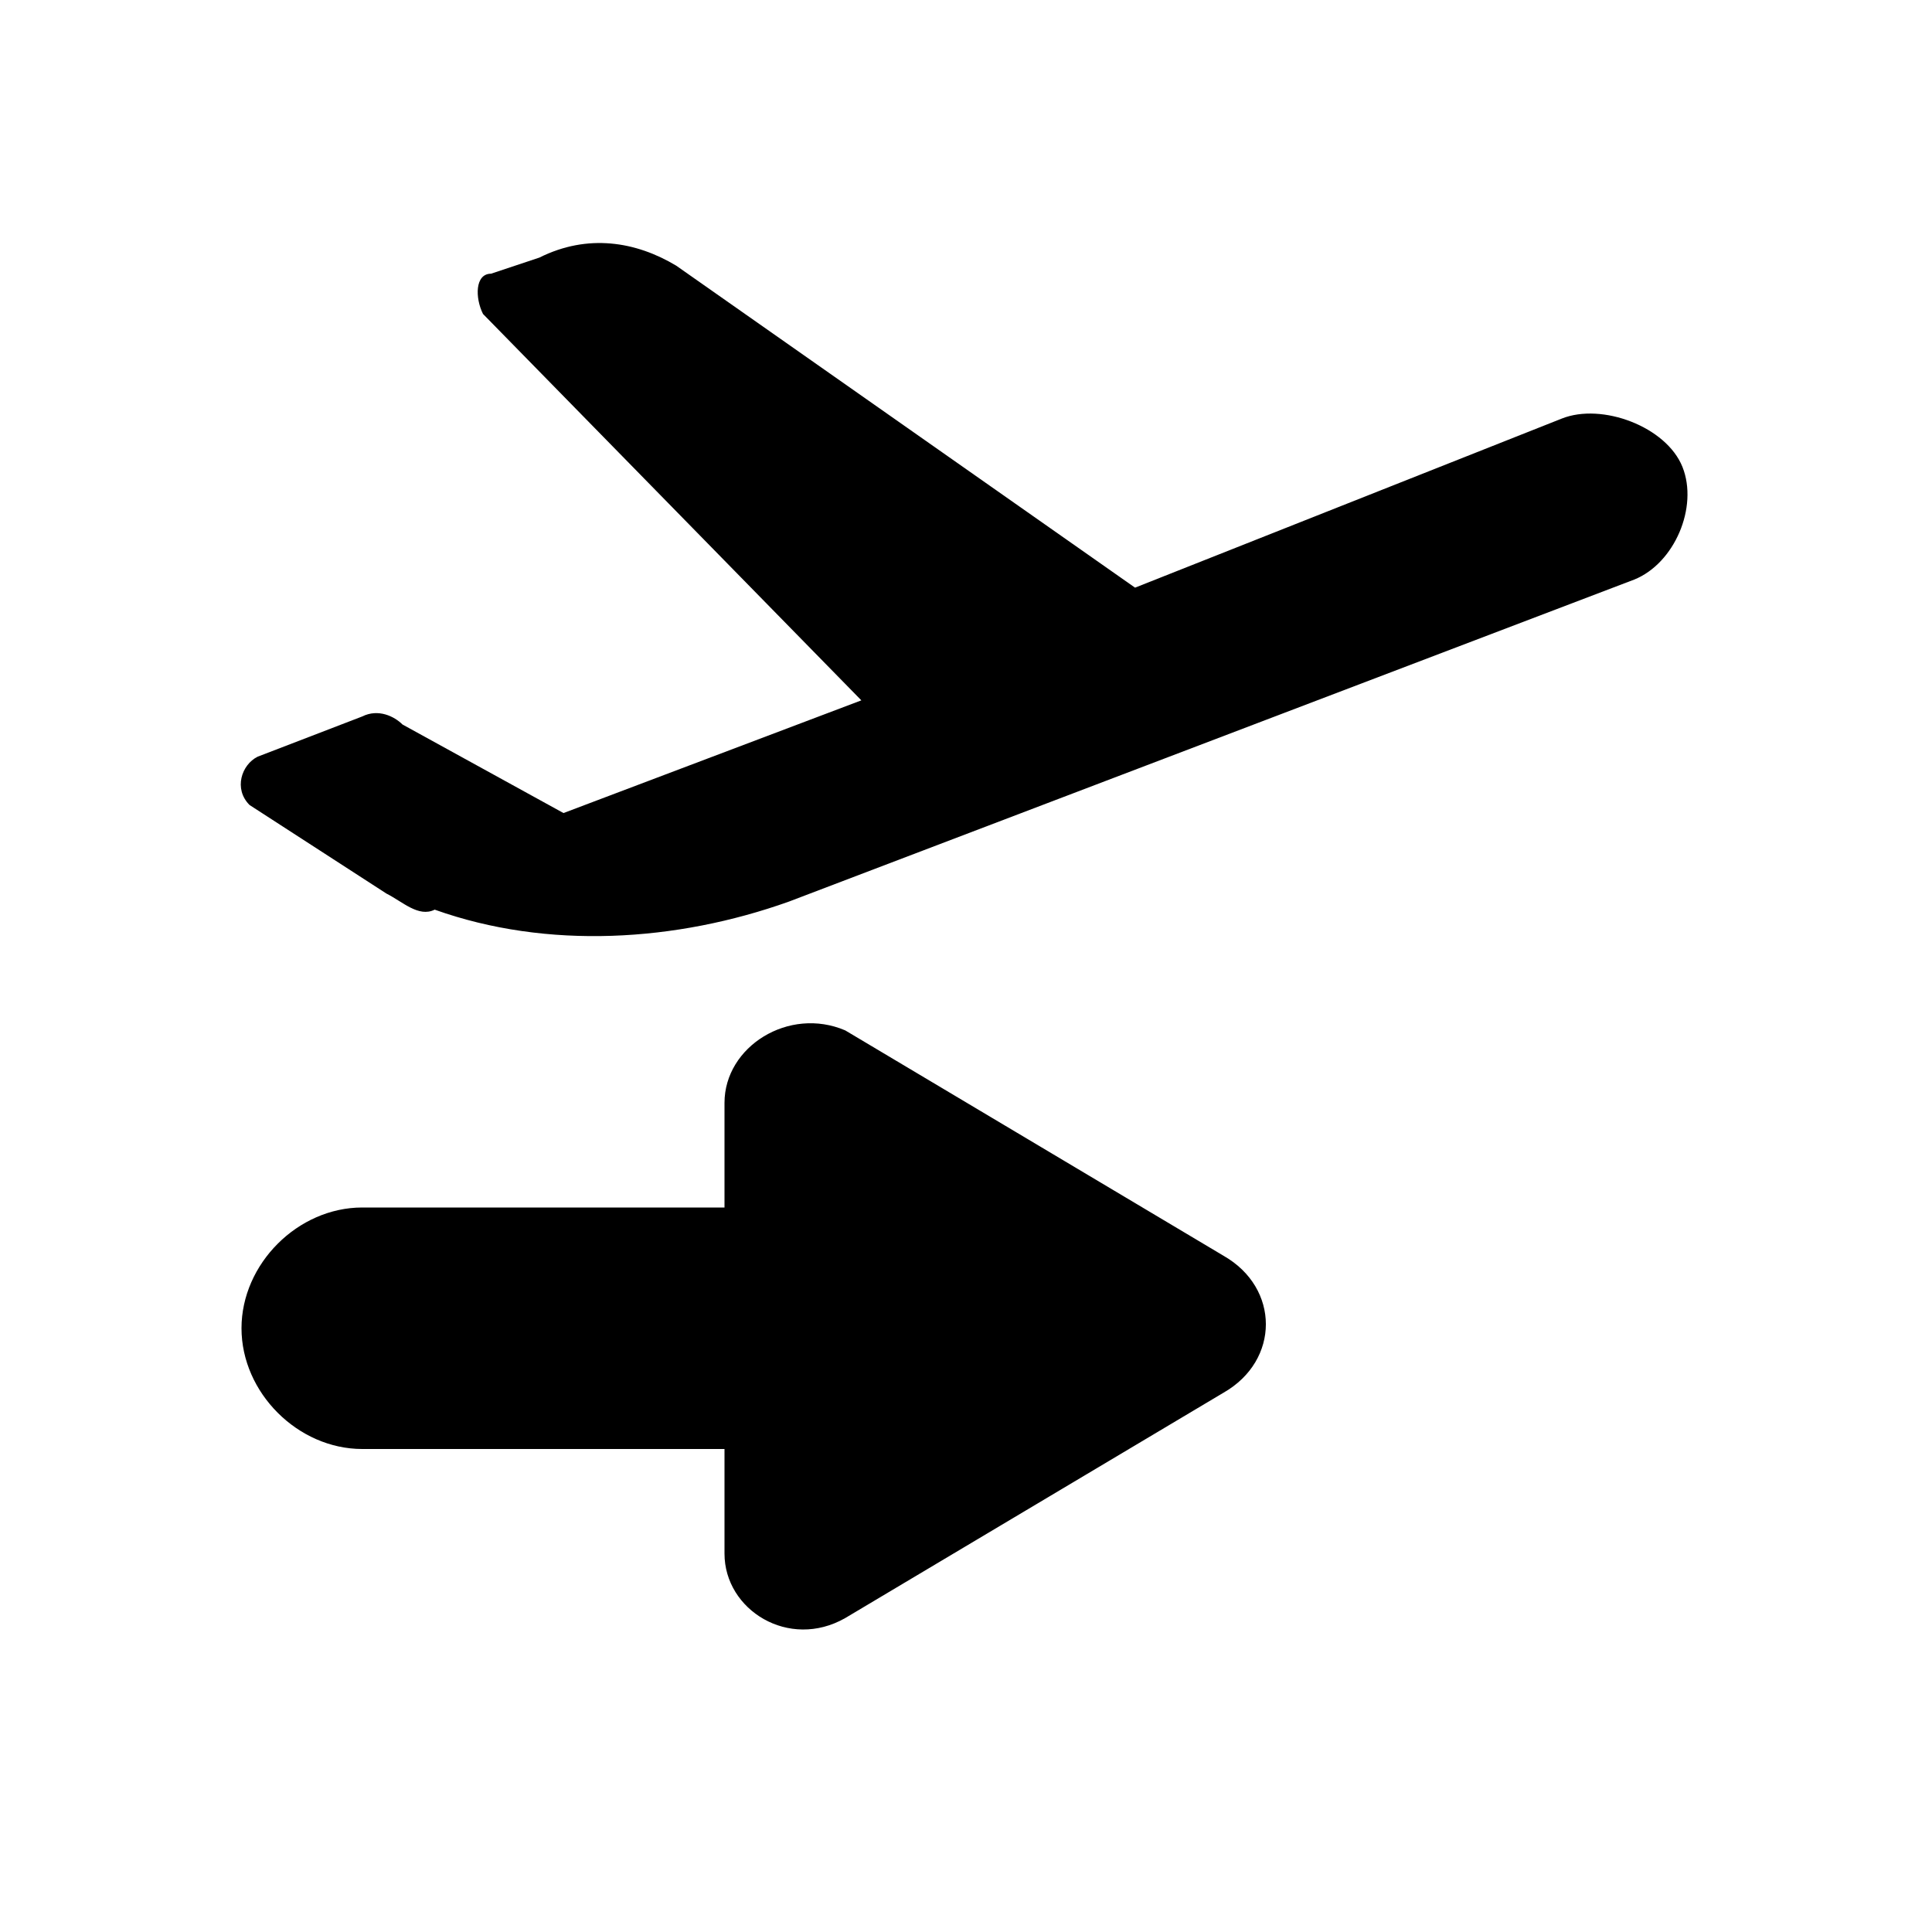<svg xmlns="http://www.w3.org/2000/svg" width="24" height="24" viewBox="0 0 24 24"><path d="M4.8 11.1L3.1 10c-.2-.2-.1-.5.1-.6l1.3-.5c.2-.1.4 0 .5.1l2 1.1 3.7-1.4L6 3.9c-.1-.2-.1-.5.1-.5l.6-.2c.6-.3 1.2-.2 1.7.1l5.7 4 5.3-2.1c.5-.2 1.3.1 1.5.6.2.5-.1 1.2-.6 1.4l-10.5 4c-1.4.5-3 .6-4.4.1-.2.1-.4-.1-.6-.2zm5.7 9l4.7-2.8c.7-.4.7-1.3 0-1.7l-4.7-2.8c-.7-.3-1.5.2-1.5.9V15H4.5c-.8 0-1.5.7-1.5 1.5S3.7 18 4.5 18H9v1.3c0 .7.8 1.2 1.5.8z"/></svg>